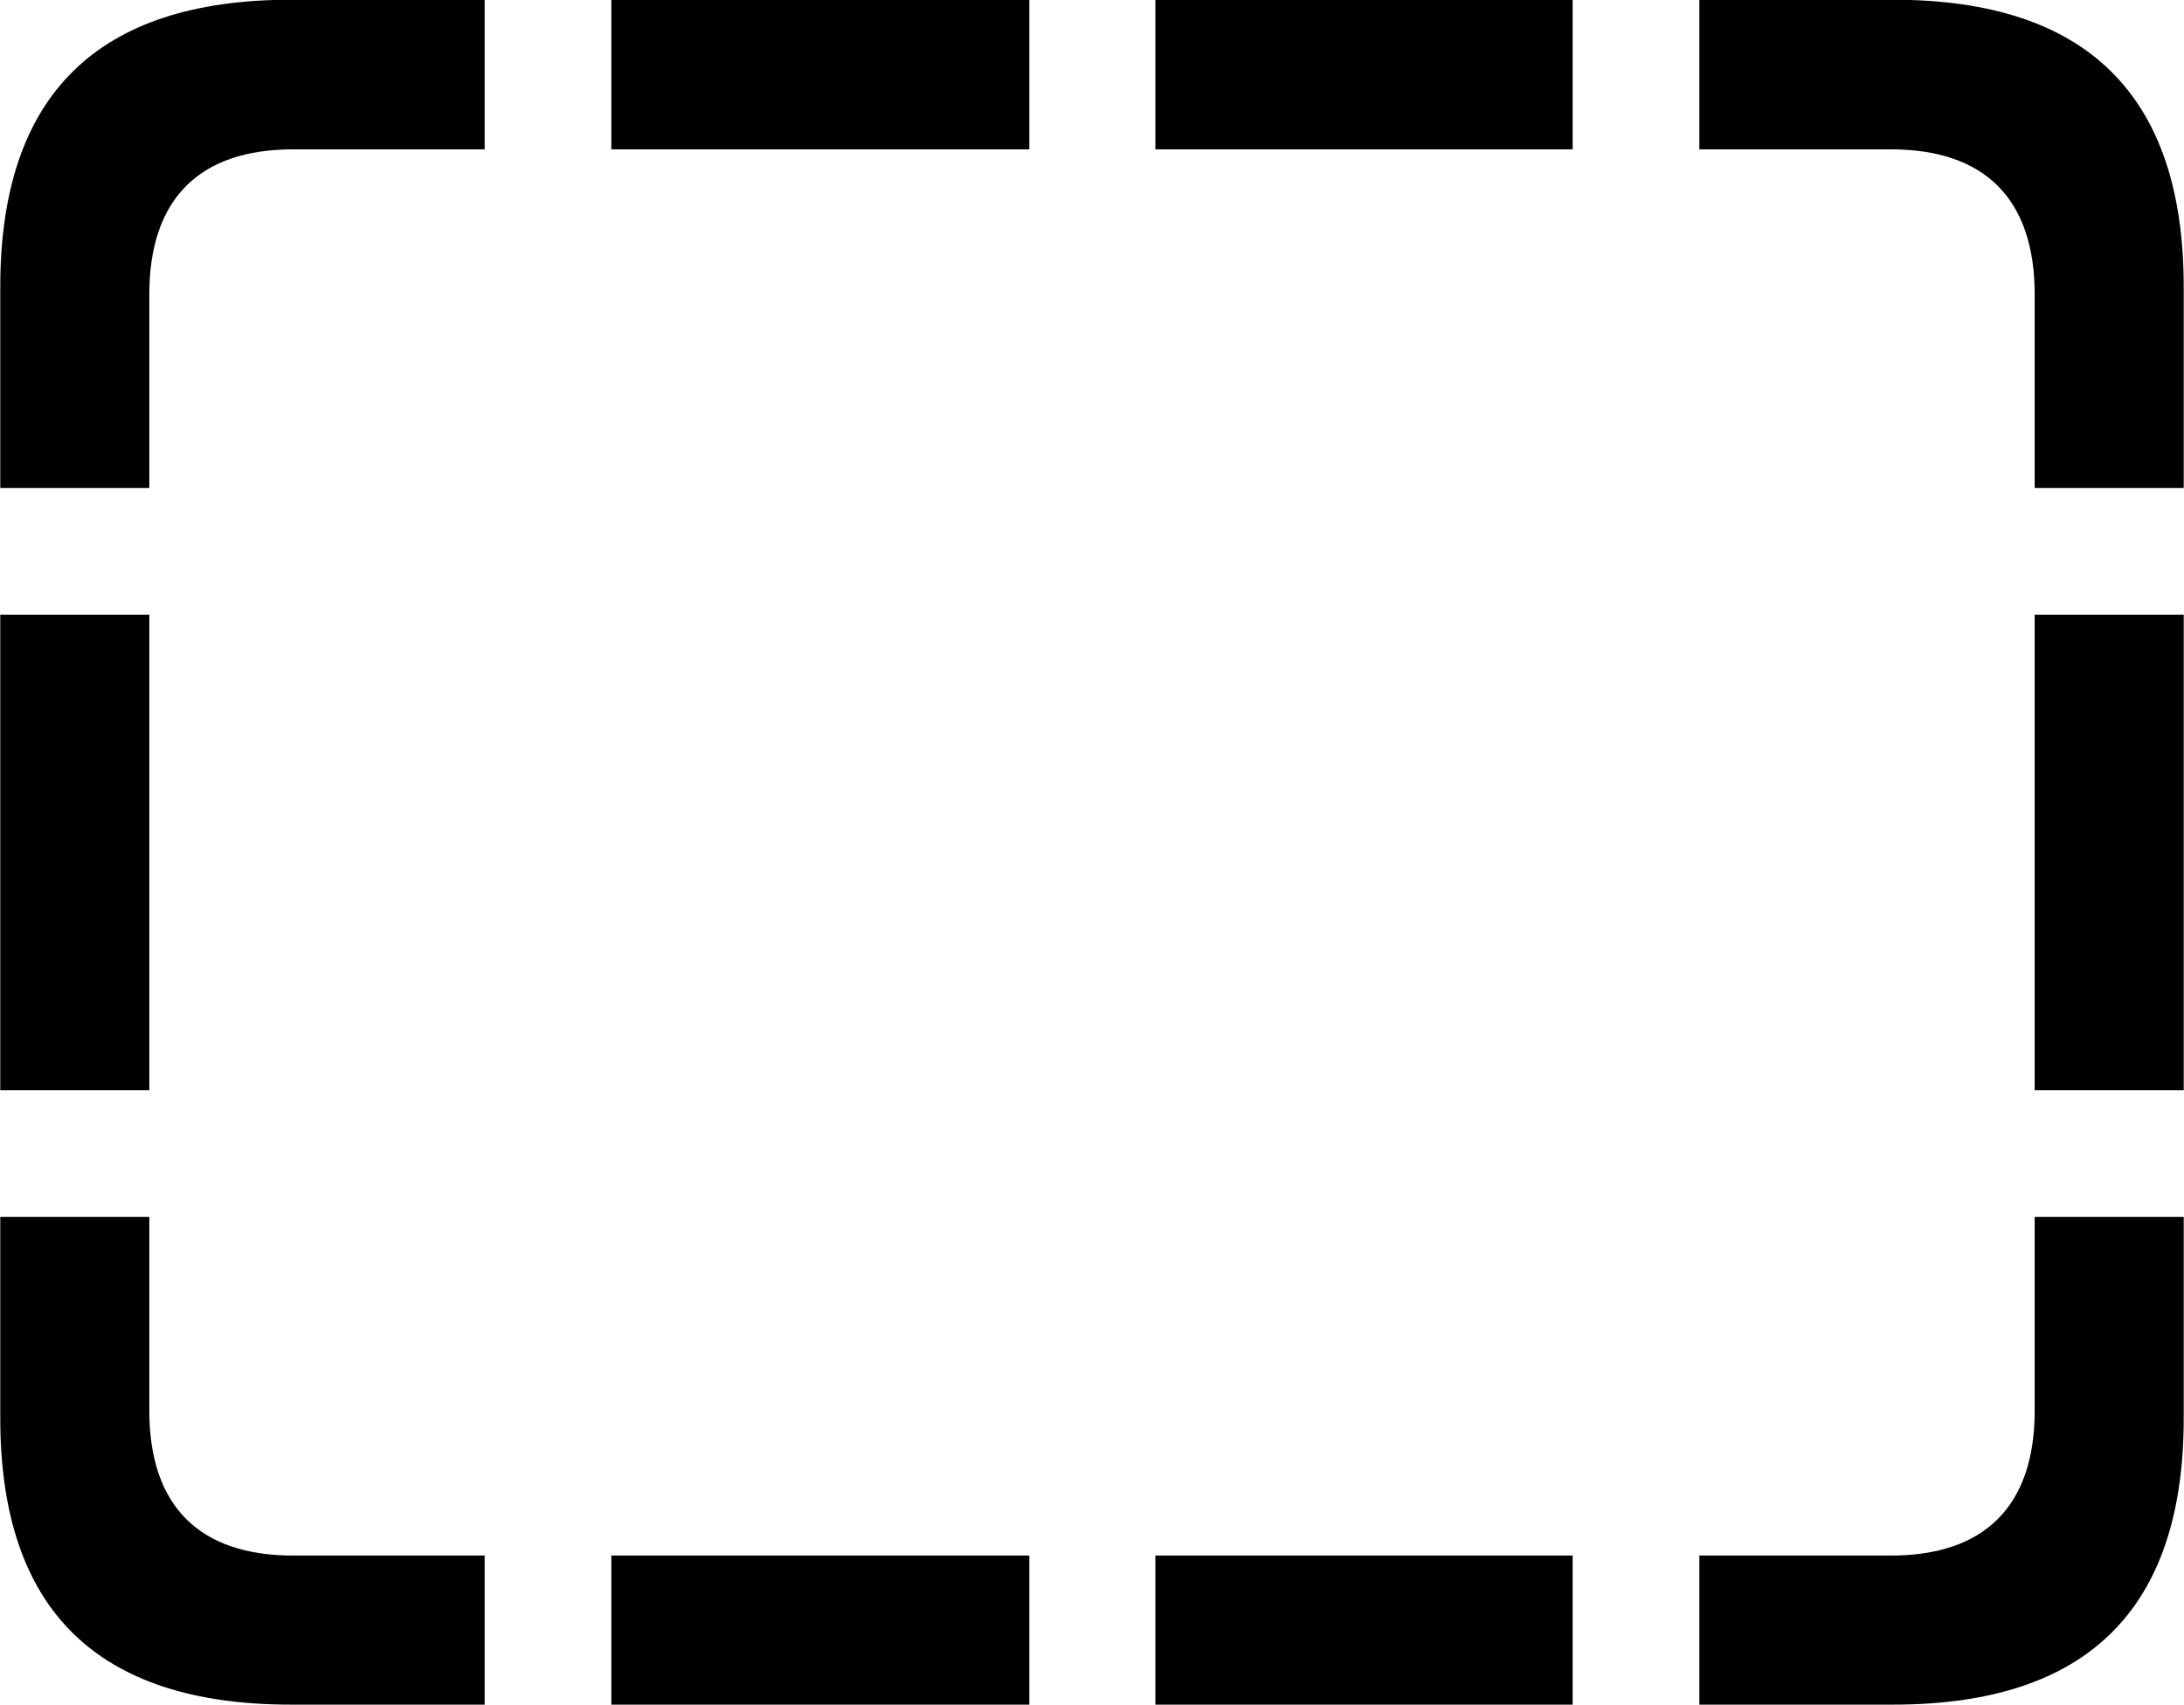 <svg viewBox="0 0 32.238 25.17" xmlns="http://www.w3.org/2000/svg"><path d="M0.004 7.205H2.204V4.346C2.204 2.925 2.954 2.205 4.324 2.205H7.154V-0.004H4.294C1.434 -0.004 0.004 1.405 0.004 4.236ZM32.234 7.205V4.236C32.234 1.405 30.804 -0.004 27.944 -0.004H25.084V2.205H27.914C29.284 2.205 30.034 2.925 30.034 4.346V7.205ZM9.024 2.205H15.194V-0.004H9.024ZM17.054 2.205H23.214V-0.004H17.054ZM0.004 16.096H2.204V9.075H0.004ZM32.234 16.096V9.075H30.034V16.096ZM4.294 25.166H7.154V22.965H4.324C2.954 22.965 2.204 22.245 2.204 20.826V17.965H0.004V20.936C0.004 23.765 1.434 25.166 4.294 25.166ZM27.944 25.166C30.804 25.166 32.234 23.765 32.234 20.936V17.965H30.034V20.826C30.034 22.245 29.284 22.965 27.914 22.965H25.084V25.166ZM9.024 25.166H15.194V22.965H9.024ZM17.054 25.166H23.214V22.965H17.054Z" /></svg>